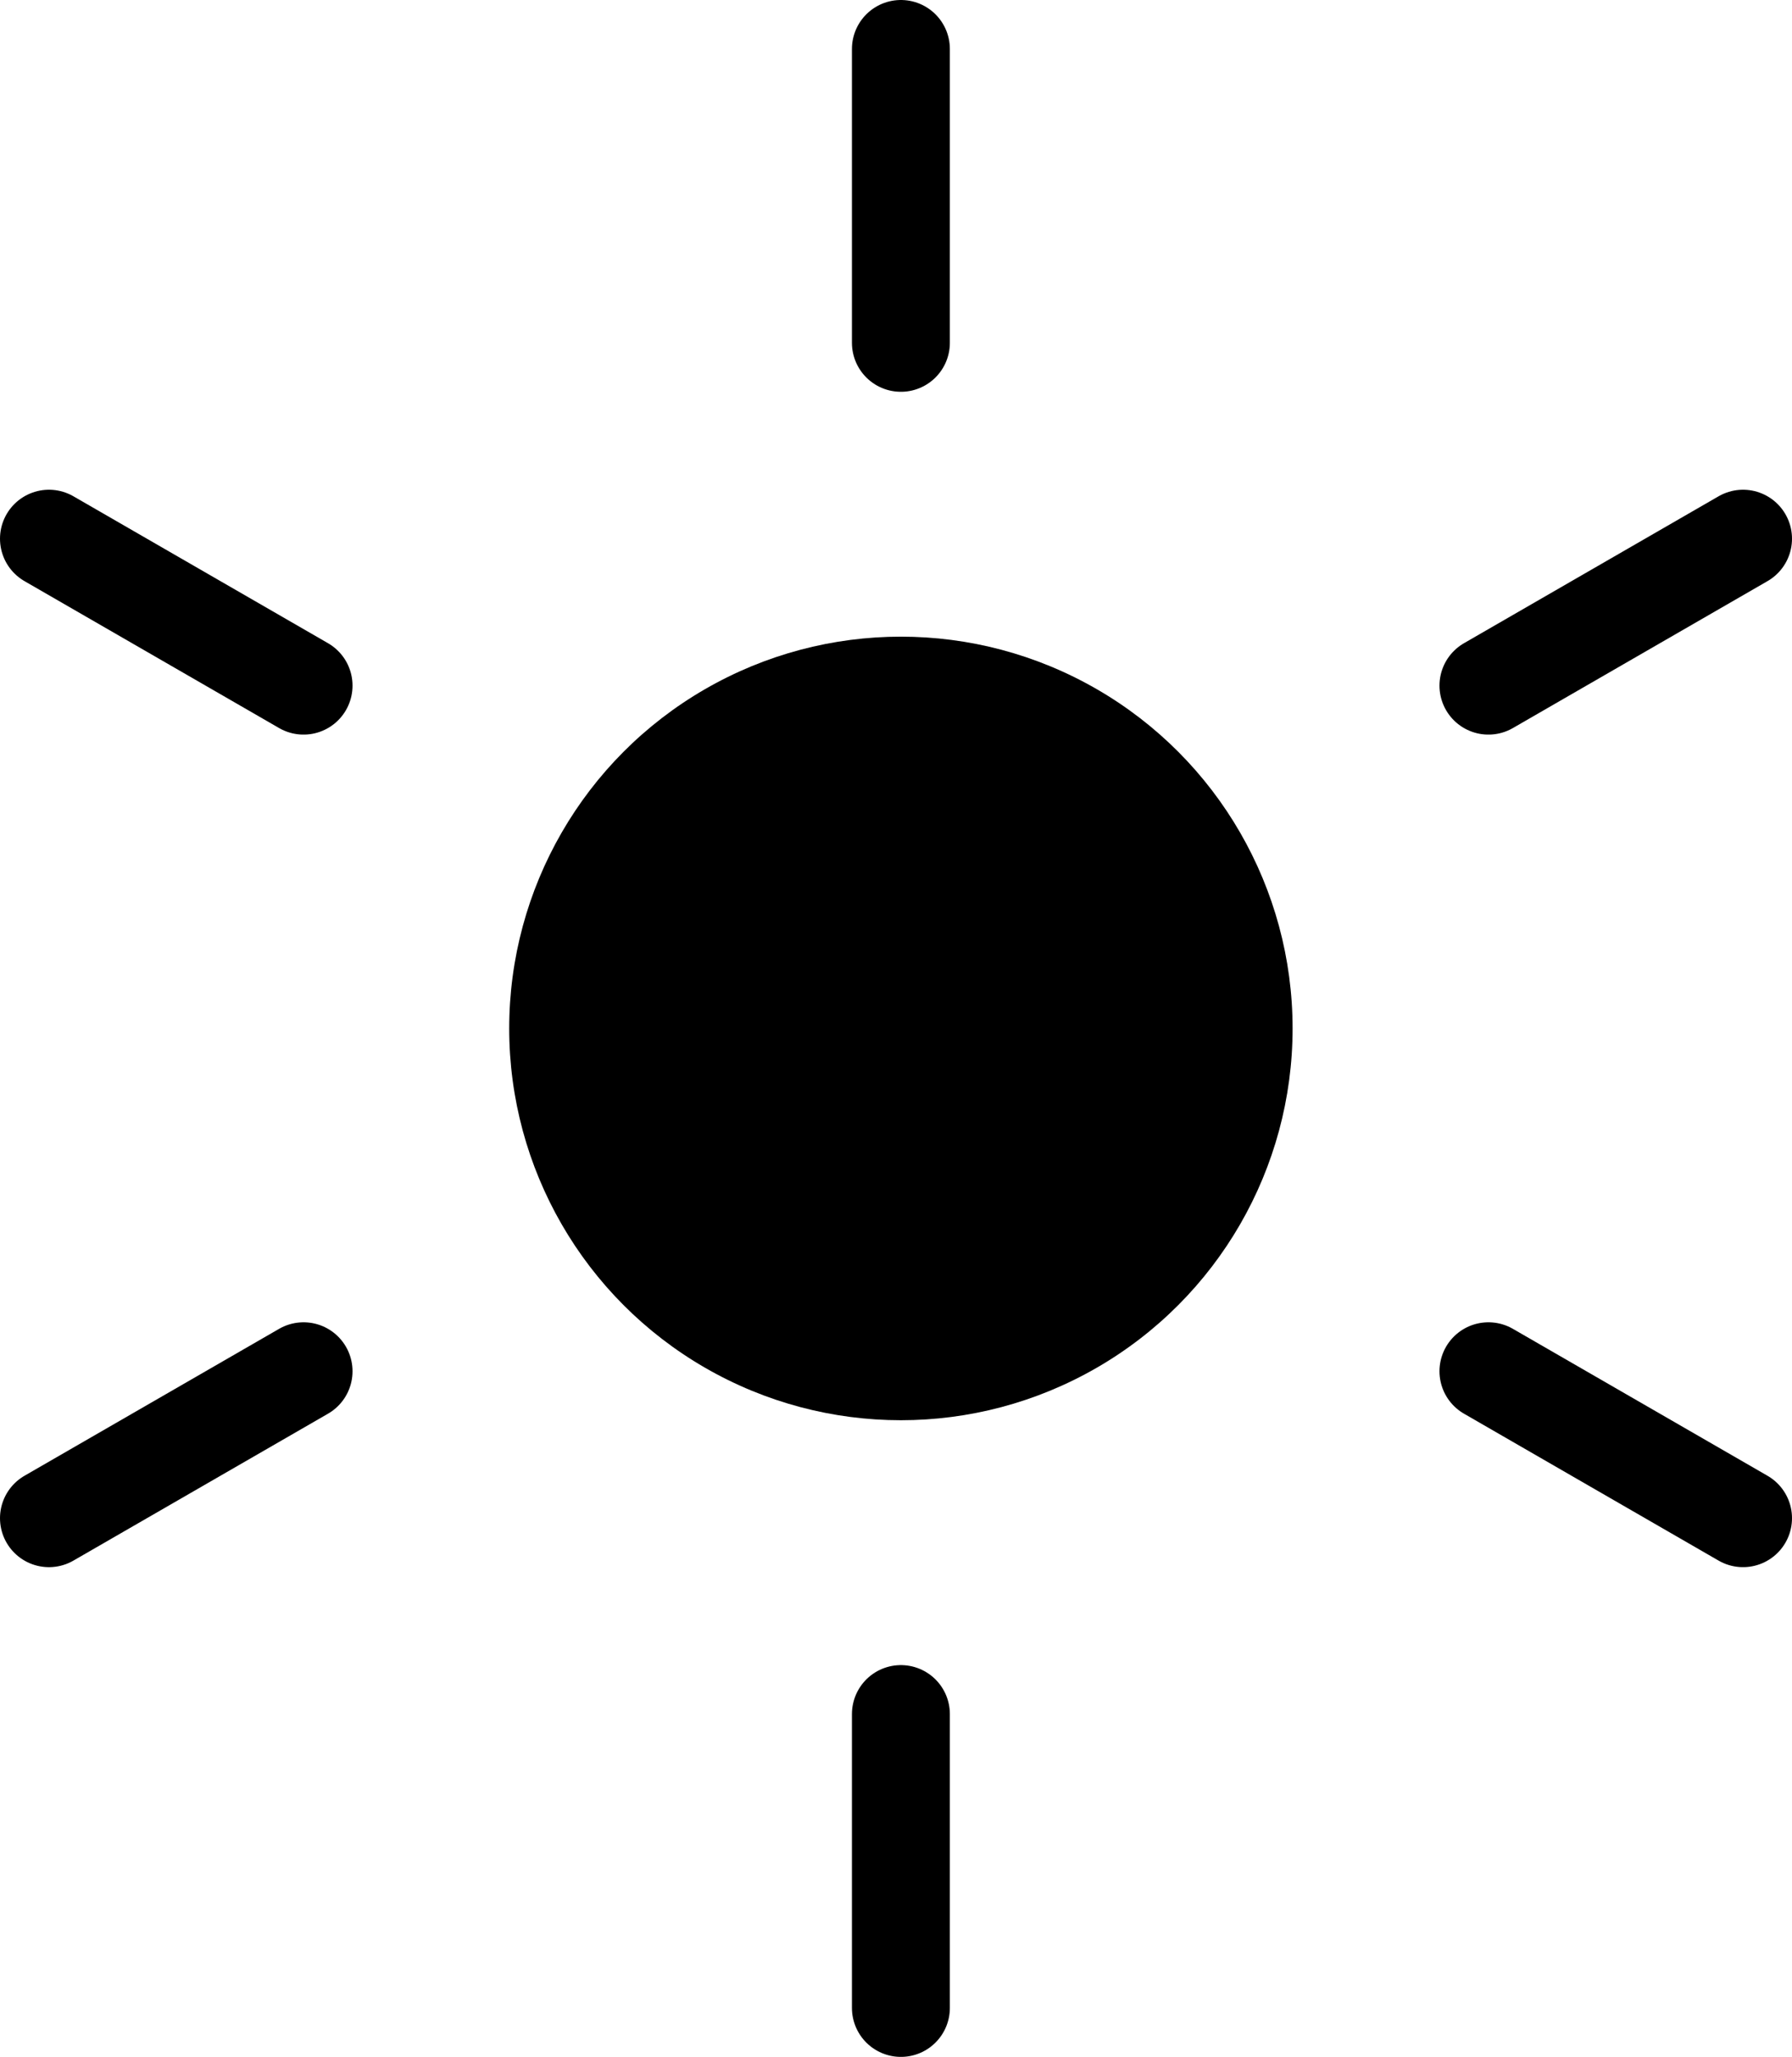 <svg xmlns="http://www.w3.org/2000/svg" viewBox="0 0 183 210"><defs><style>.a{fill:none;stroke:#000;stroke-linecap:round;stroke-miterlimit:10;stroke-width:10px;}</style></defs><title>sun3</title><path class="a" d="M92 5v30M92 175v30"/><circle cx="92" cy="105" r="40"/><path class="a" d="M5 55l26 15M152 140l26 15M5 155l26-15M152 70l26-15"/></svg>